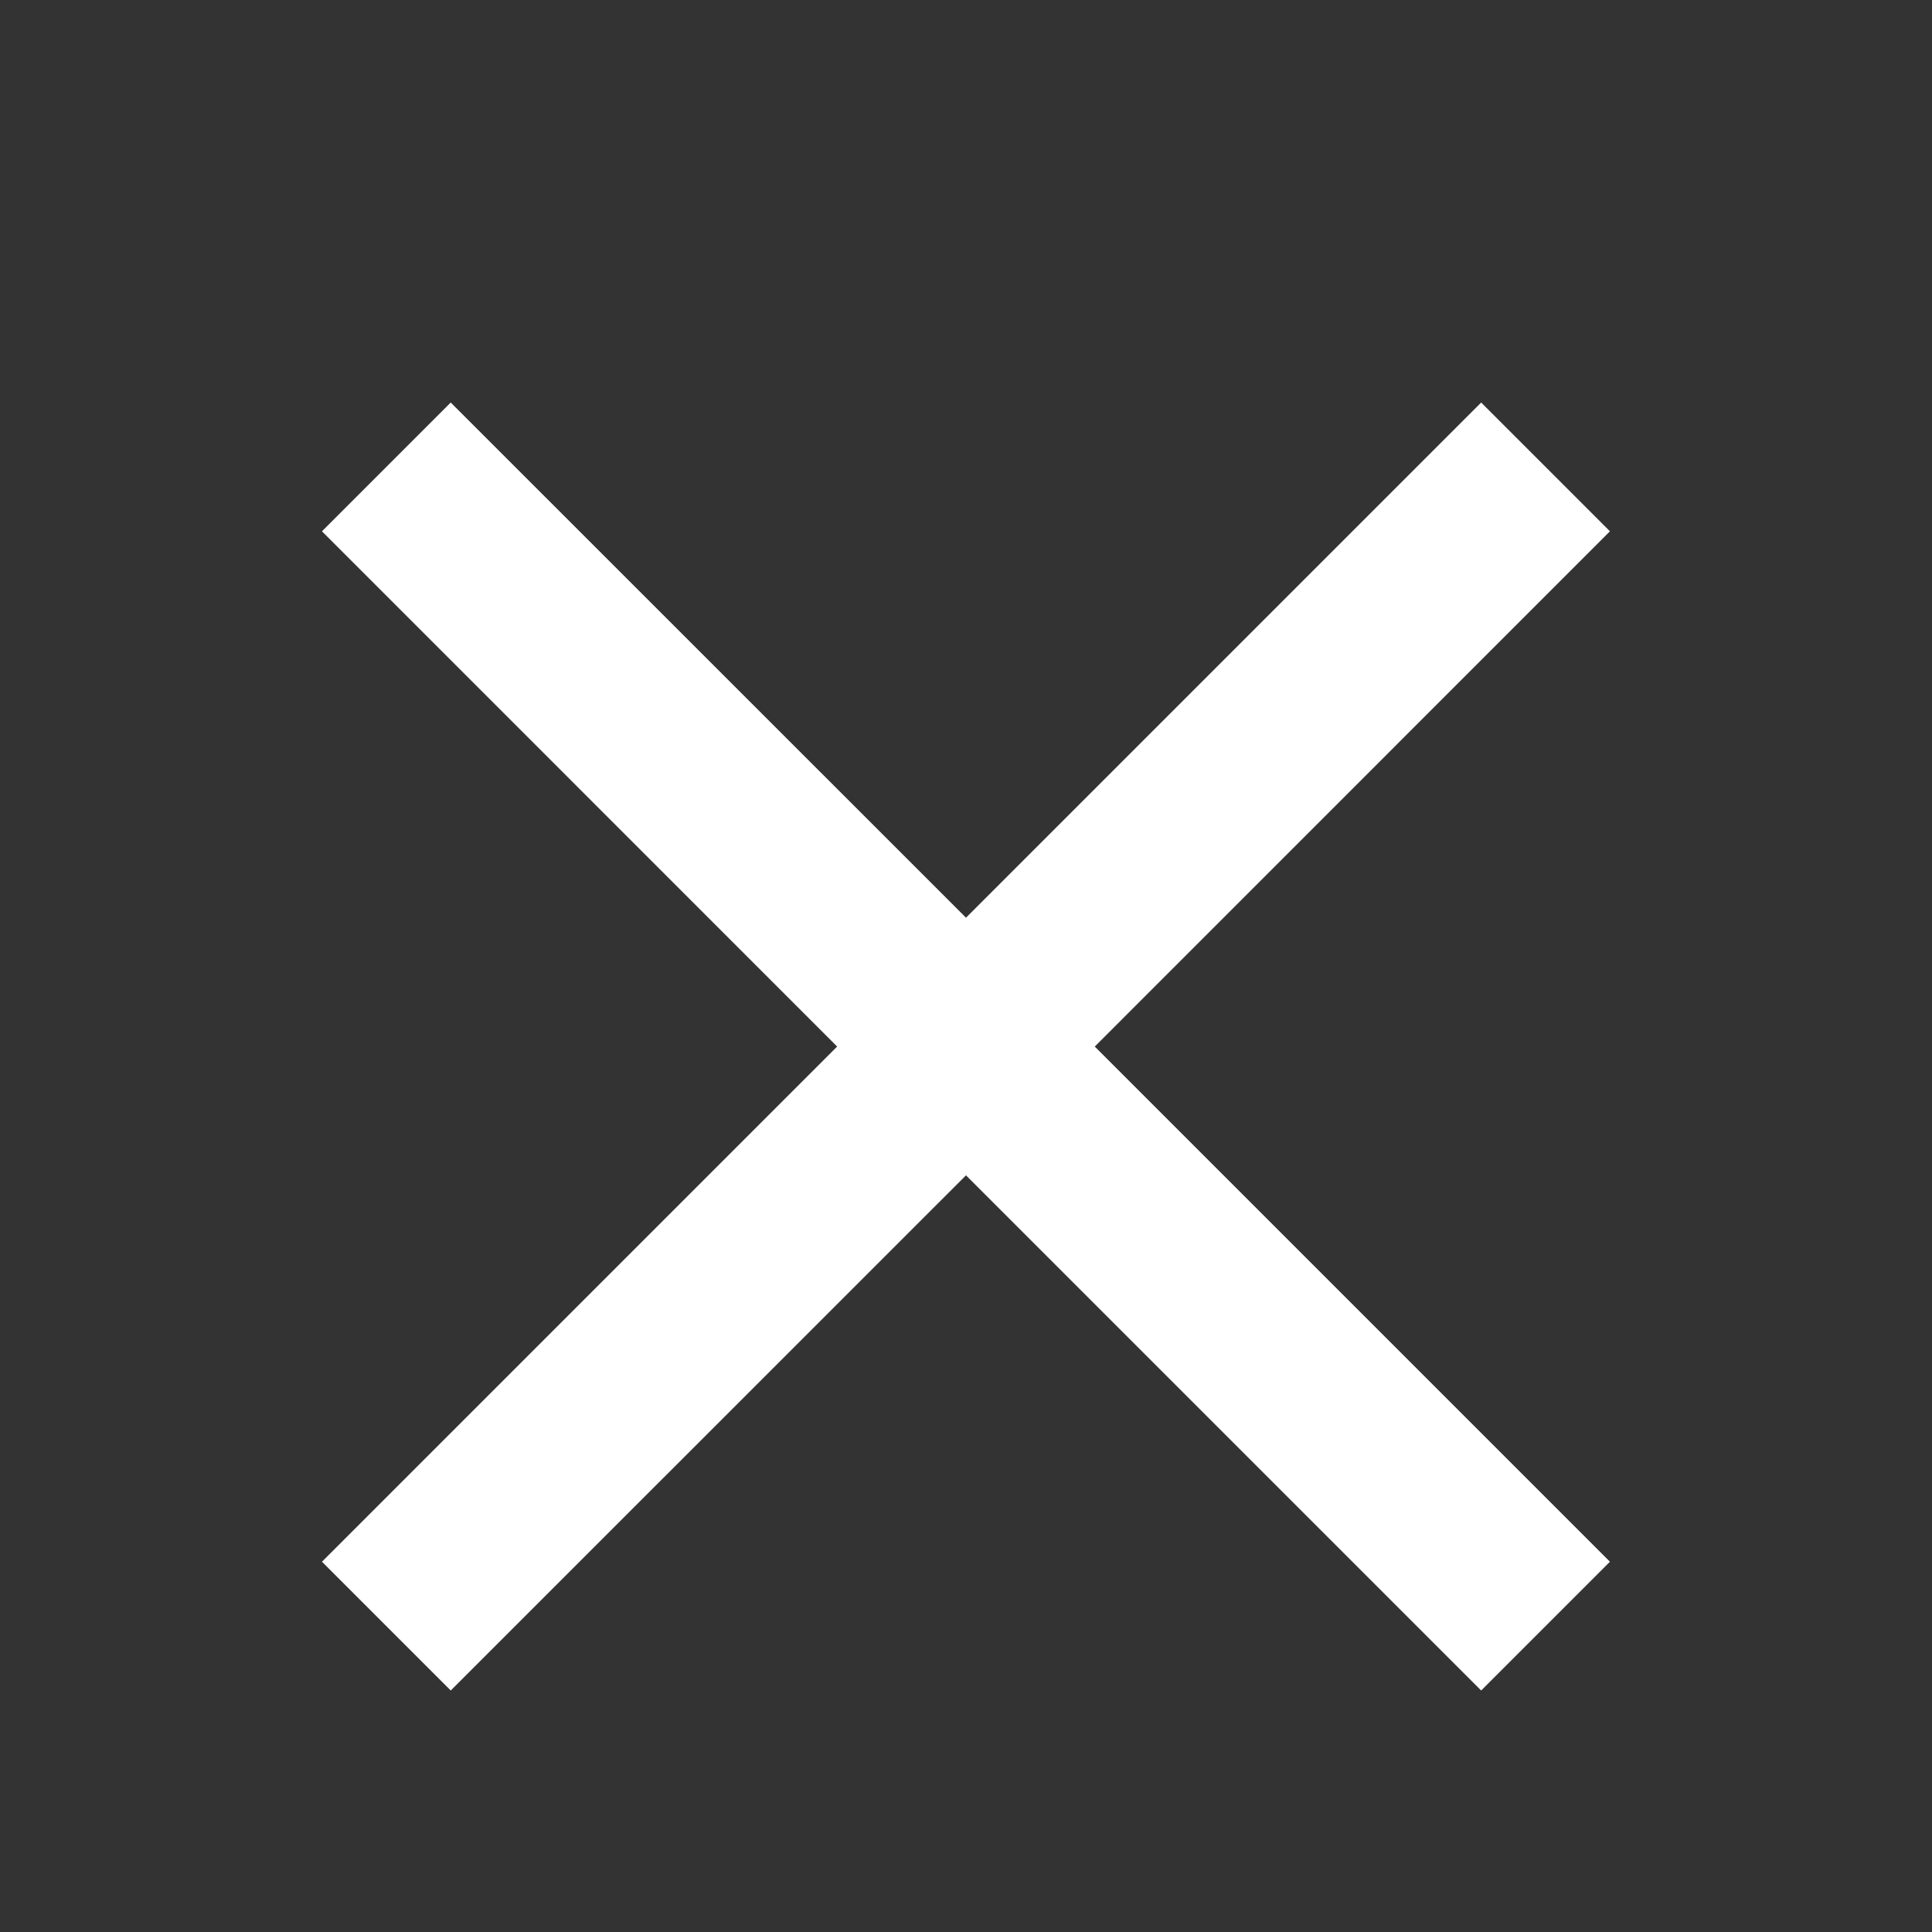 <svg width="20" height="20" viewBox="0 0 20 20" fill="none" xmlns="http://www.w3.org/2000/svg">
    <rect x="0" y="0" width="20" height="20" fill="#333333" stroke="none"/>
    <path d="M8.666 10.834L3.333 16.167L4.666 17.5L10 12.167L15.333 17.5L16.666 16.167L11.333 10.834L16.666 5.5L15.333 4.167L10 9.5L4.666 4.167L3.333 5.5L8.666 10.834Z"
          fill="white" style="fill:white;fill-opacity:1;"/>
</svg>

